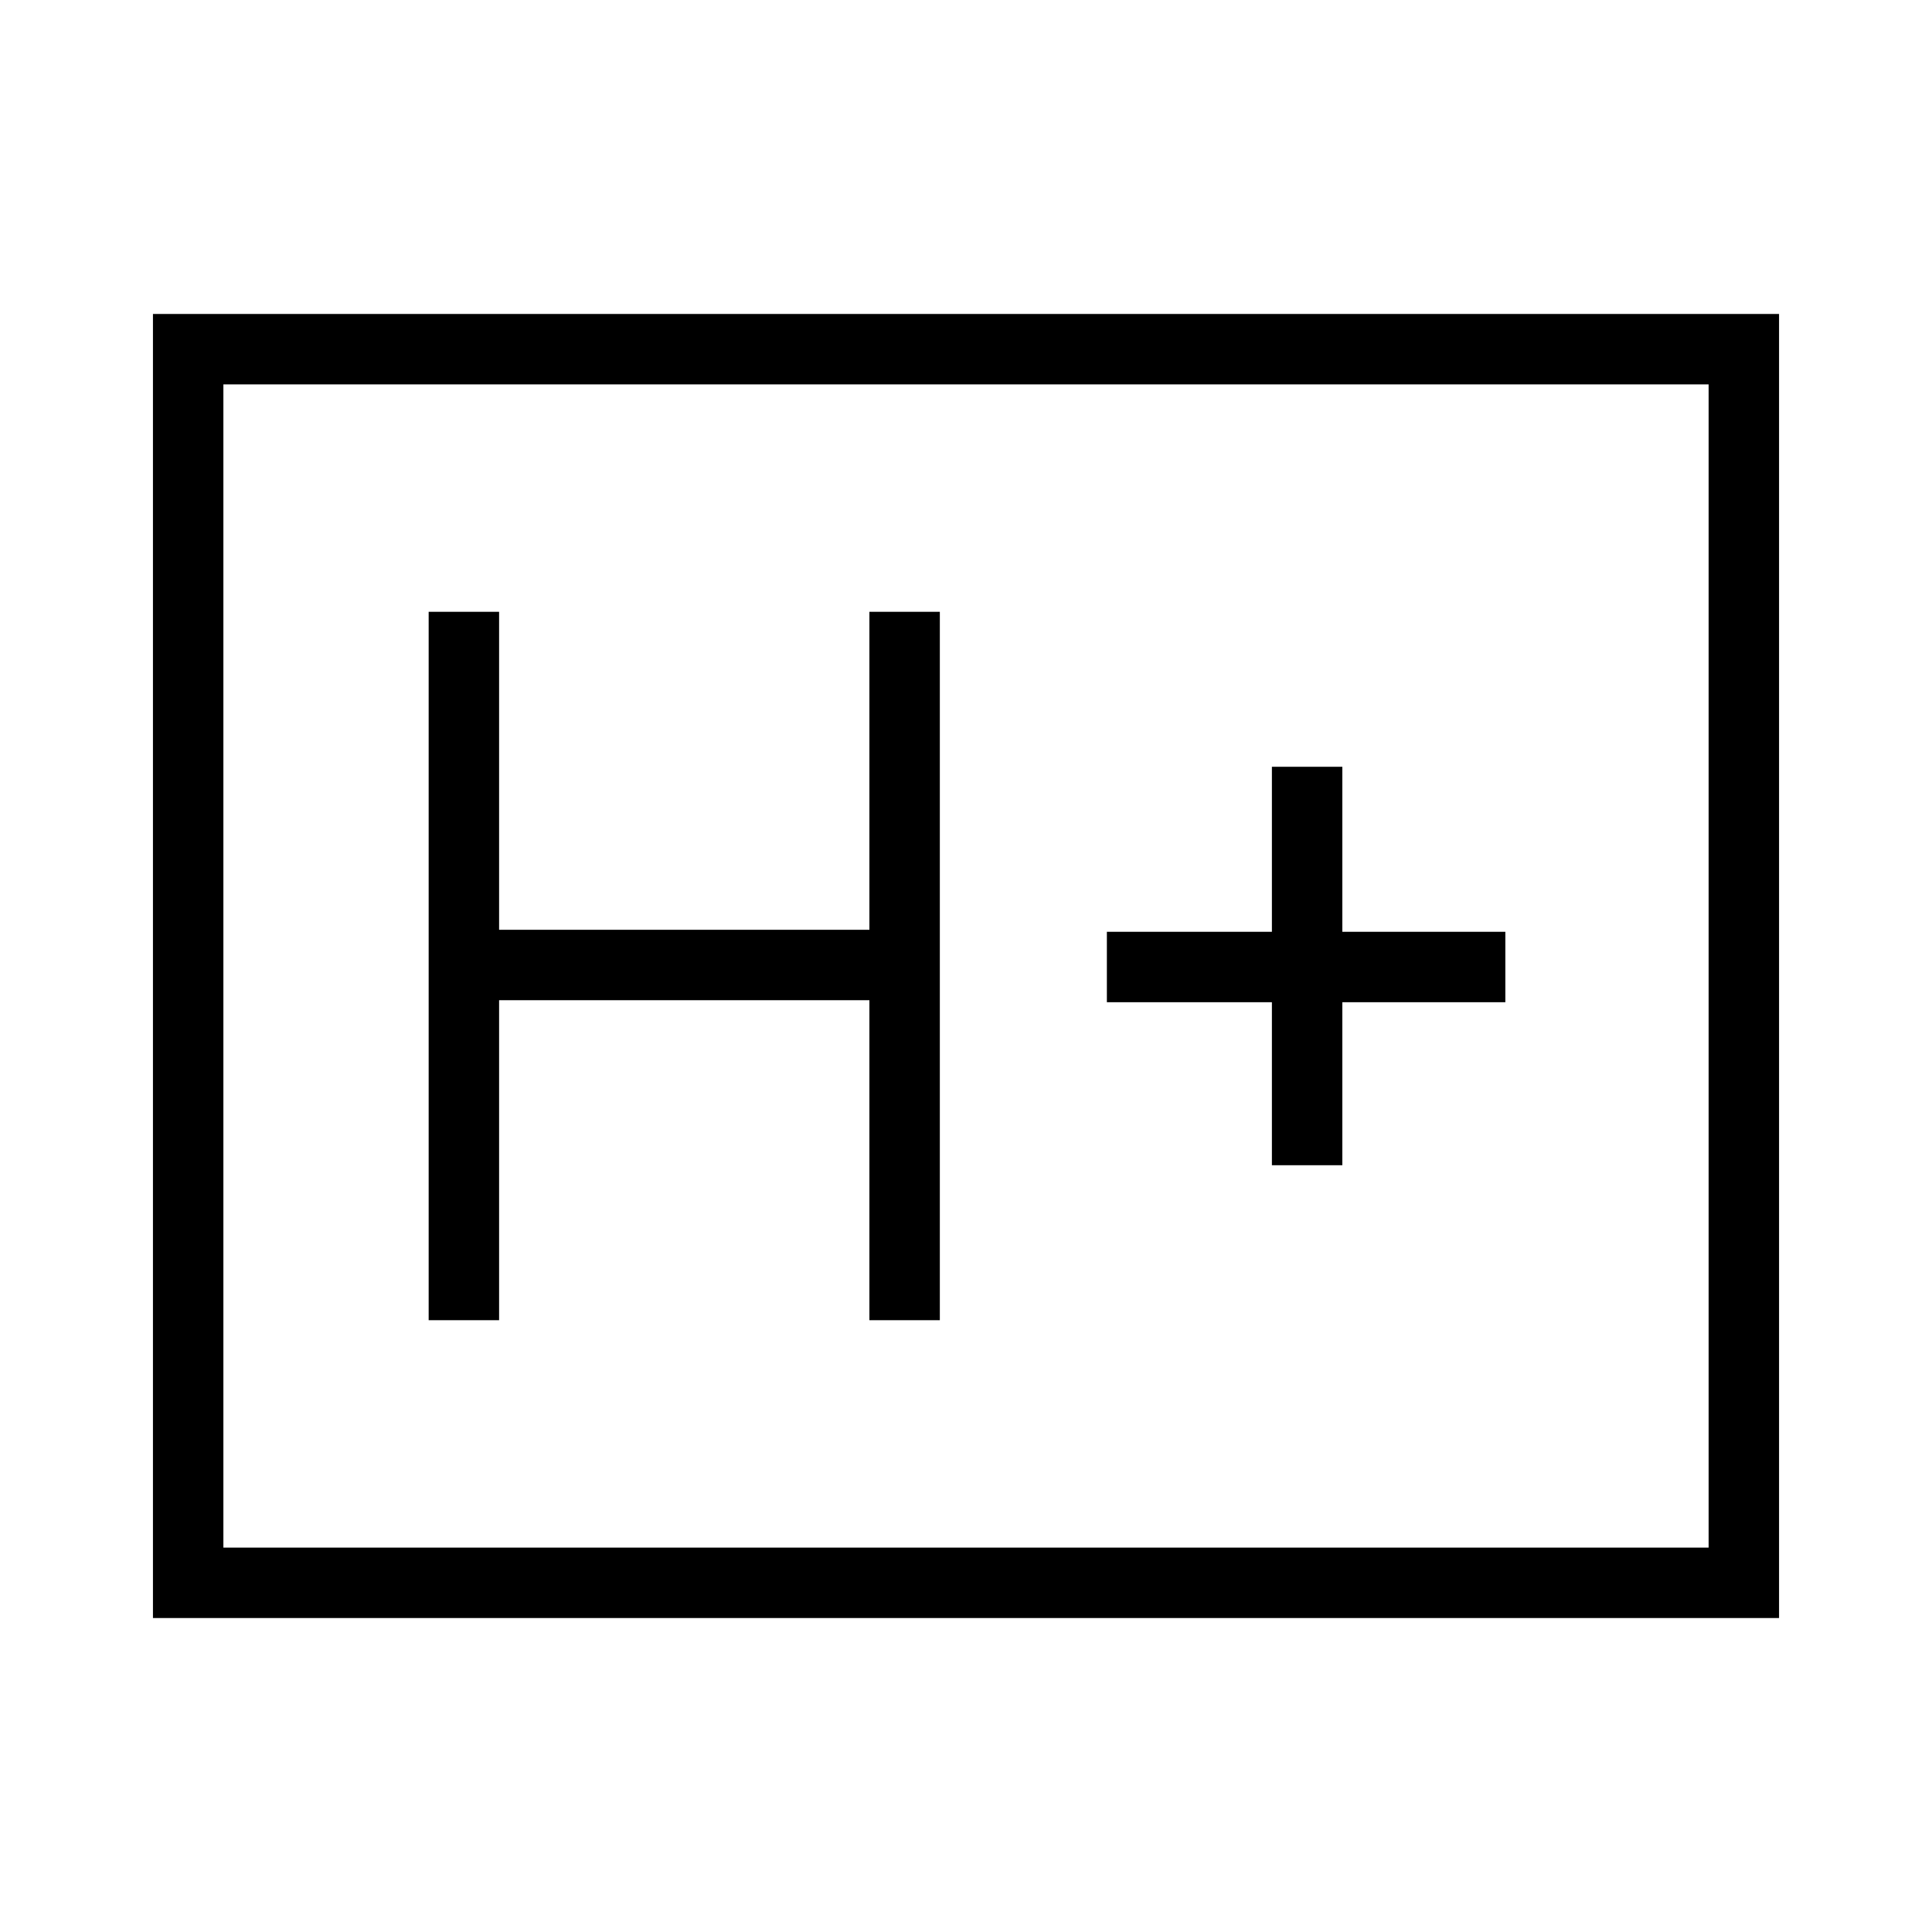 <svg xmlns="http://www.w3.org/2000/svg" height="48" viewBox="0 -960 960 960" width="48"><path d="M213-304h35v-159h184v159h35v-352h-35v158H248v-158h-35v352Zm419-77h35v-81h81v-35h-81v-82h-35v82h-82v35h82v81ZM76-156v-648h808v648H76Zm35-35h738v-578H111v578Zm0 0v-578 578Z"/></svg>